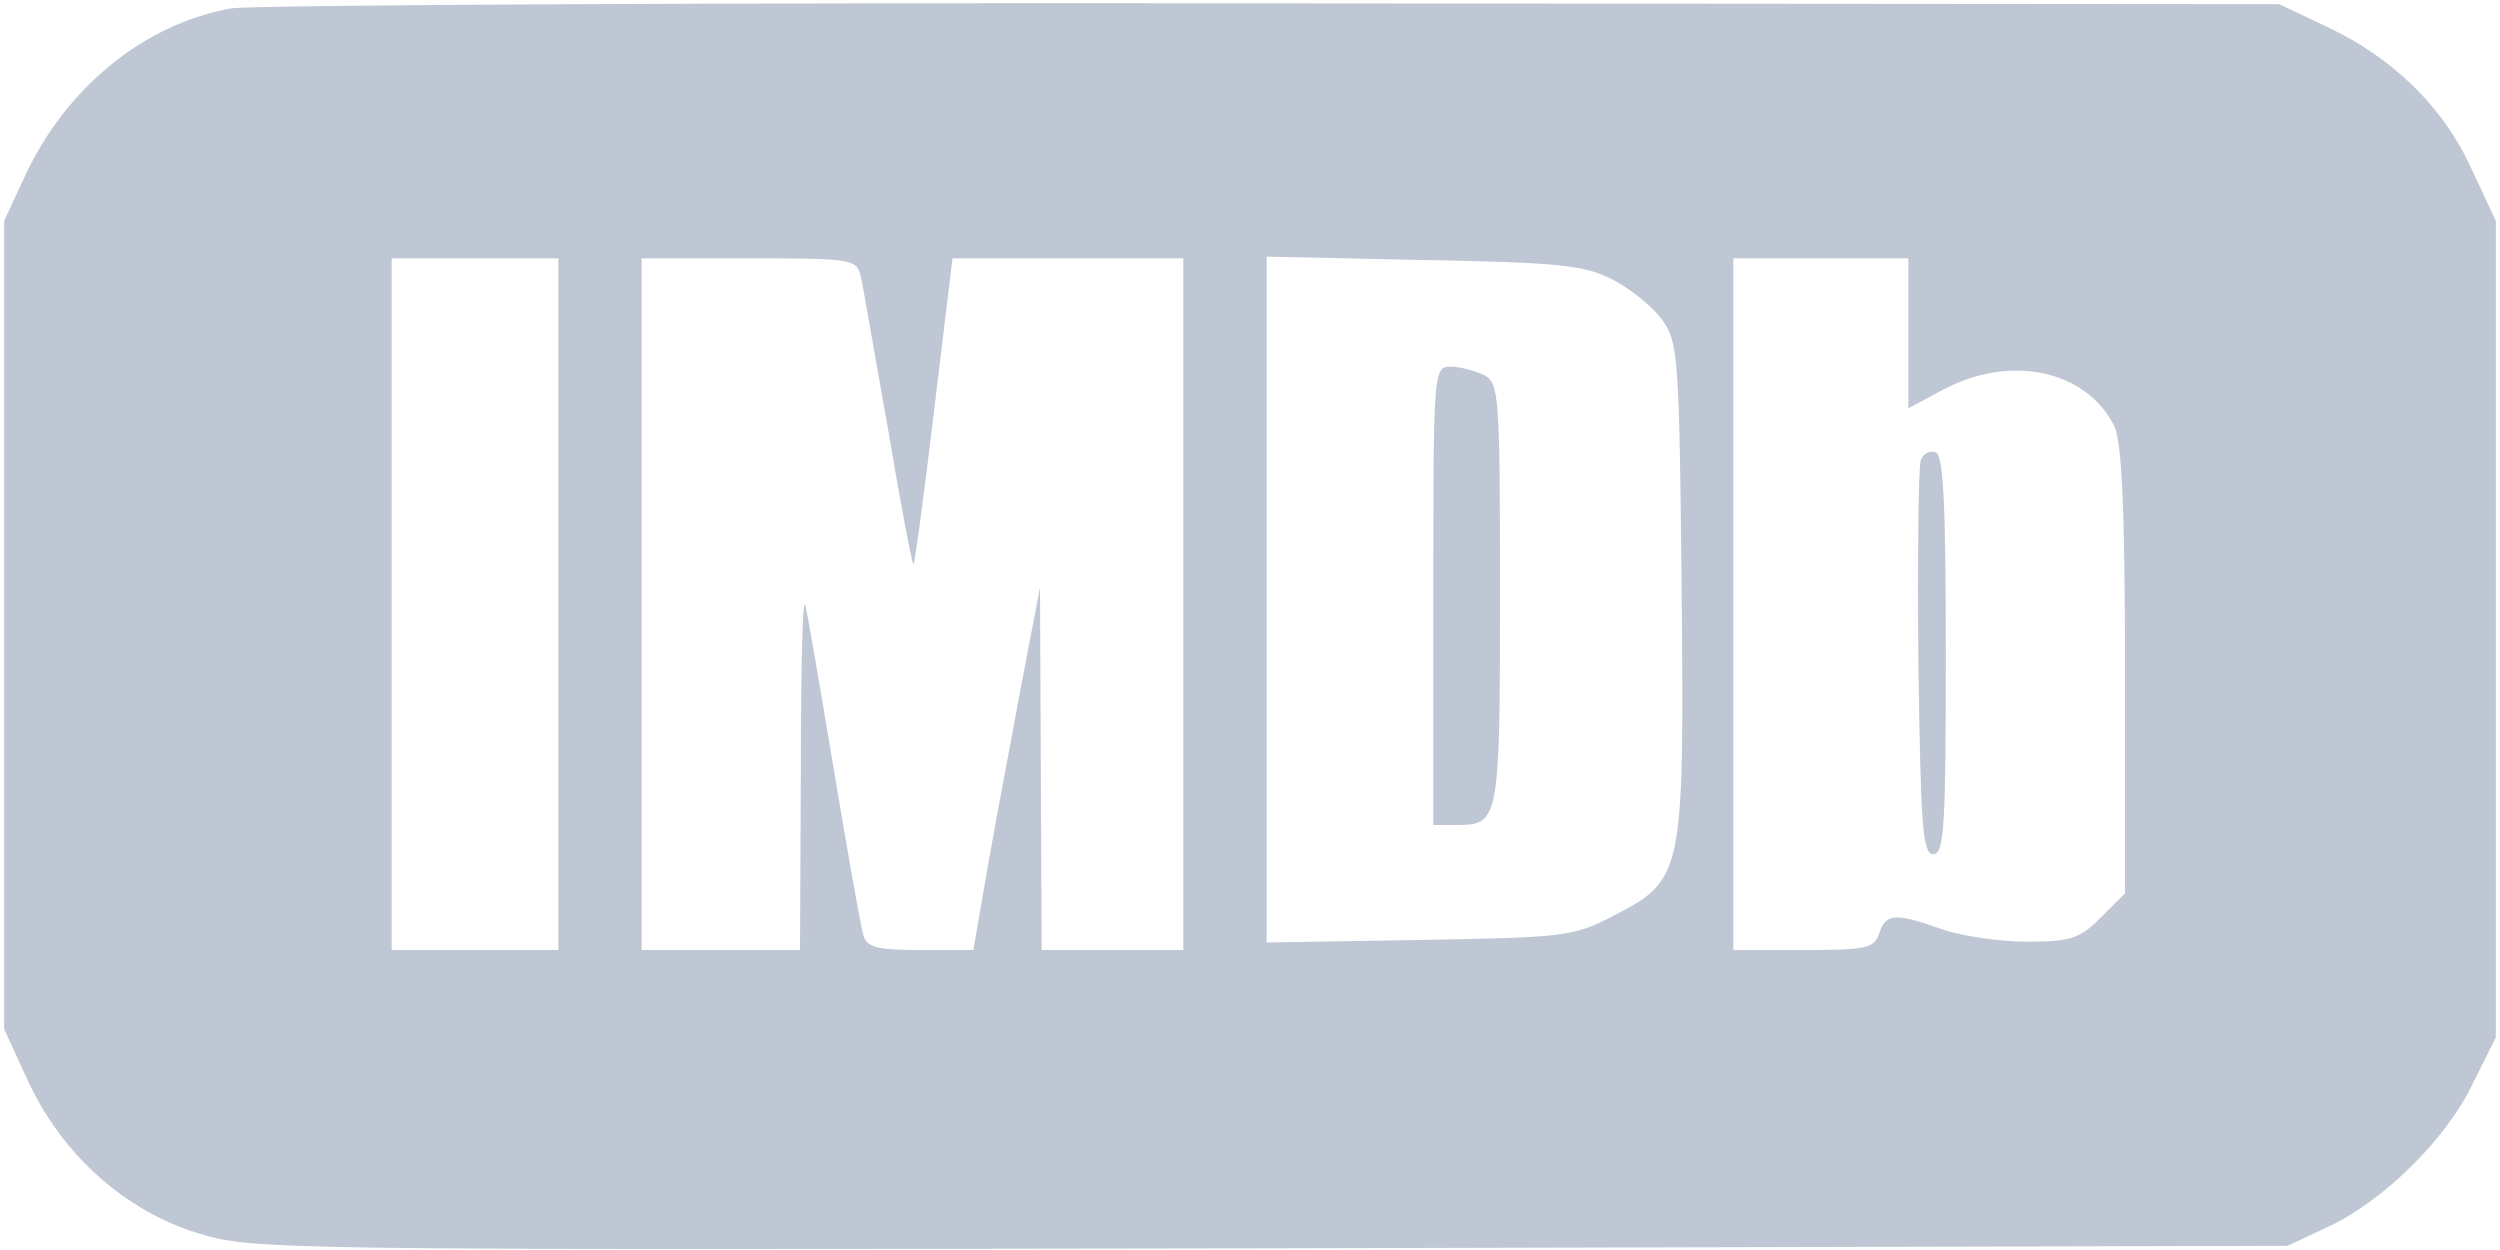  <svg version="1.0" xmlns="http://www.w3.org/2000/svg"  width="300pt" height="150pt" viewBox="0 0 300 150"  preserveAspectRatio="xMidYMid meet">  <g transform="translate(0,150) scale(0.1,-0.1)" fill="#bfc7d5" stroke="none"> <path d="M278 1490 c-103 -18 -197 -93 -247 -199 l-26 -56 0 -485 0 -485 29 -63 c41 -88 116 -155 204 -182 66 -20 86 -20 1287 -18 l1220 3 47 22 c66 30 143 105 175 172 l28 56 0 490 0 490 -29 62 c-34 75 -95 134 -174 171 l-57 27 -1205 1 c-663 1 -1226 -2 -1252 -6z m392 -715 l0 -415 -100 0 -100 0 0 415 0 415 100 0 100 0 0 -415z m363 393 c3 -13 17 -96 33 -185 15 -90 29 -162 30 -160 2 2 13 85 25 185 l22 182 139 0 138 0 0 -415 0 -415 -85 0 -85 0 -1 218 -1 217 -23 -120 c-12 -66 -31 -164 -40 -217 l-17 -98 -64 0 c-51 0 -64 3 -68 18 -3 9 -19 100 -36 202 -17 102 -32 190 -34 195 -3 6 -5 -86 -5 -202 l-1 -213 -95 0 -95 0 0 415 0 415 129 0 c125 0 129 -1 134 -22z m901 -3 c22 -11 49 -33 60 -48 20 -27 21 -43 24 -325 3 -344 2 -348 -84 -392 -46 -24 -59 -25 -231 -28 l-183 -3 0 411 0 412 188 -4 c163 -3 192 -6 226 -23z m356 -65 l0 -90 43 23 c80 42 170 23 204 -44 9 -17 13 -99 13 -292 l0 -269 -29 -29 c-26 -26 -37 -29 -89 -29 -33 0 -79 7 -102 15 -56 20 -67 19 -75 -5 -6 -18 -15 -20 -91 -20 l-84 0 0 415 0 415 105 0 105 0 0 -90z"/> <path d="M1720 785 l0 -275 28 0 c51 0 52 5 52 277 0 239 -1 253 -19 263 -11 5 -29 10 -40 10 -21 0 -21 -4 -21 -275z"/> <path d="M2305 948 c-3 -7 -4 -117 -3 -243 3 -197 5 -230 18 -230 13 0 15 33 15 239 0 183 -3 240 -12 243 -7 3 -15 -1 -18 -9z"/> </g> </svg> 
